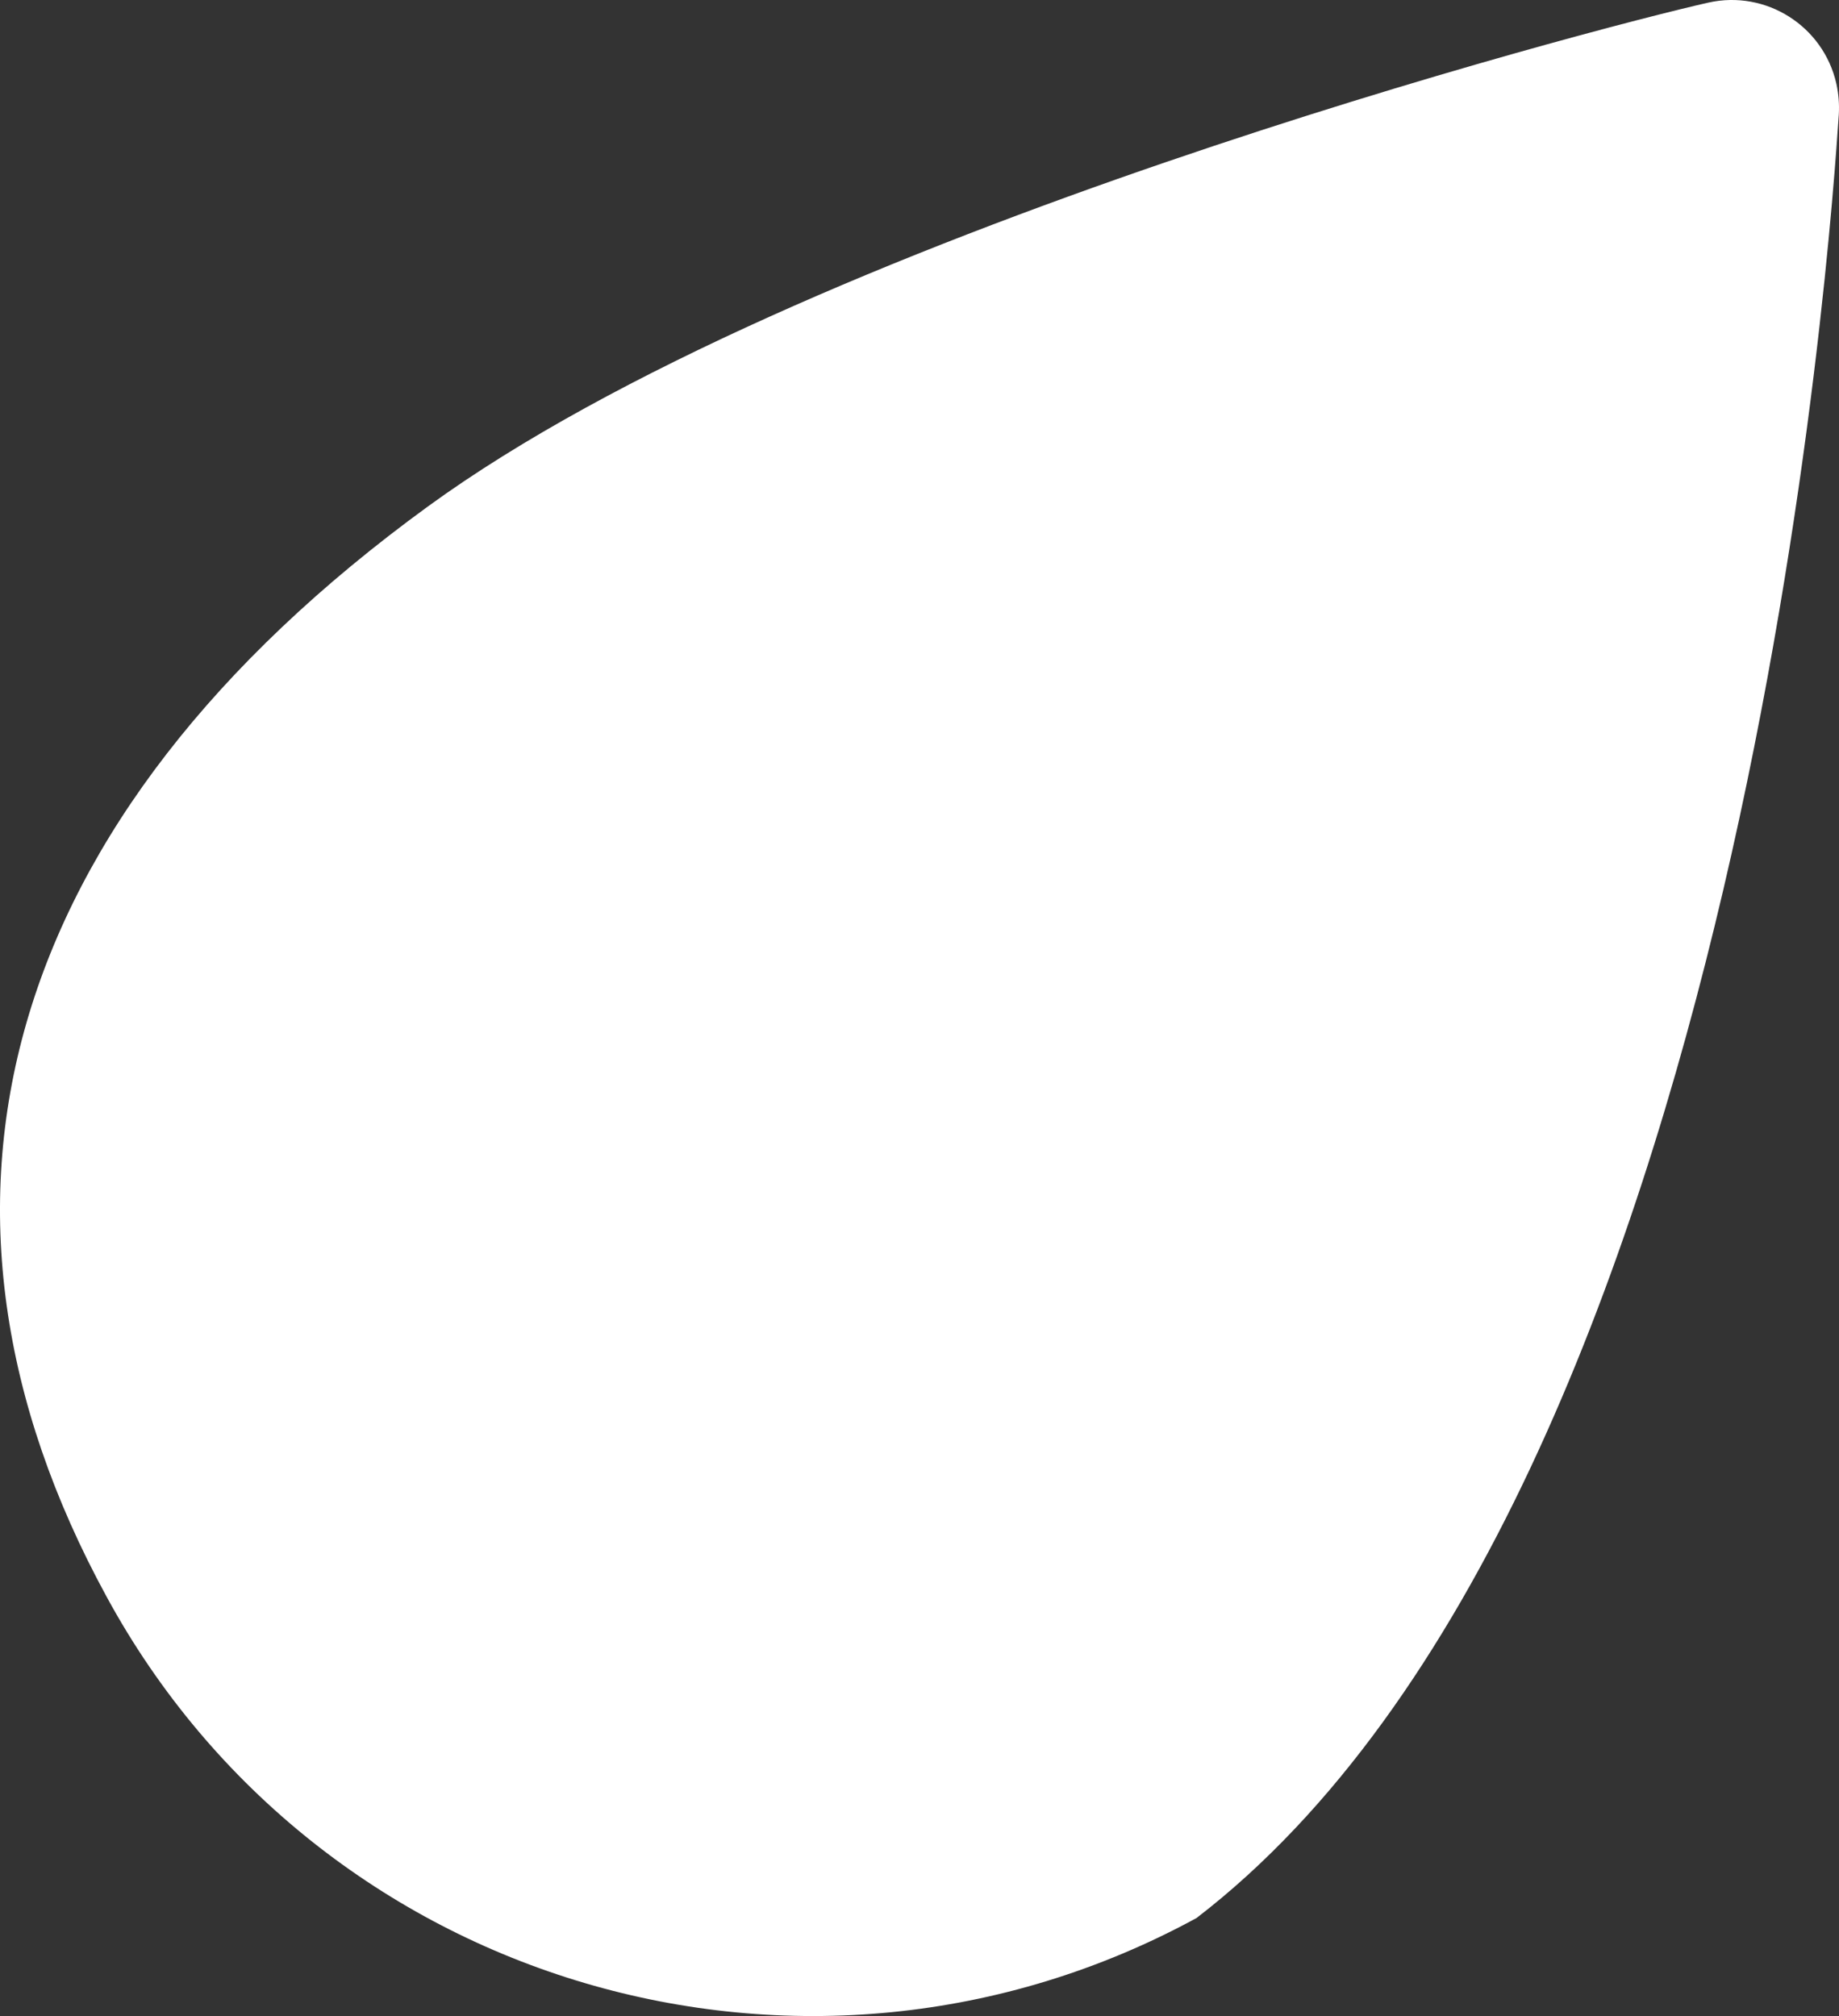 <svg version="1.1" id="图层_1" x="0px" y="0px" width="52.18px" height="57.211px" viewBox="0 0 52.18 57.211" enable-background="new 0 0 52.18 57.211" xml:space="preserve" xmlns="http://www.w3.org/2000/svg" xmlns:xlink="http://www.w3.org/1999/xlink" xmlns:xml="http://www.w3.org/XML/1998/namespace">
  <rect x="0" y="0" width="52.18" height="57.211" fill="#333333" stroke="none"/>
  <path fill="#FFFFFF" d="M52.105,2.374c-0.37-1.637-1.996-2.667-3.632-2.3c-3.224,0.725-25.74,6.589-36.334,14.3
	C-0.037,23.24-3.008,34.247,3.022,45.307c6.014,11.063,19.869,15.147,30.928,9.123C49.688,42.336,52,5.726,52.165,3.38l0.01-0.138
	C52.191,2.959,52.169,2.666,52.105,2.374z" class="color c1"/>
</svg>